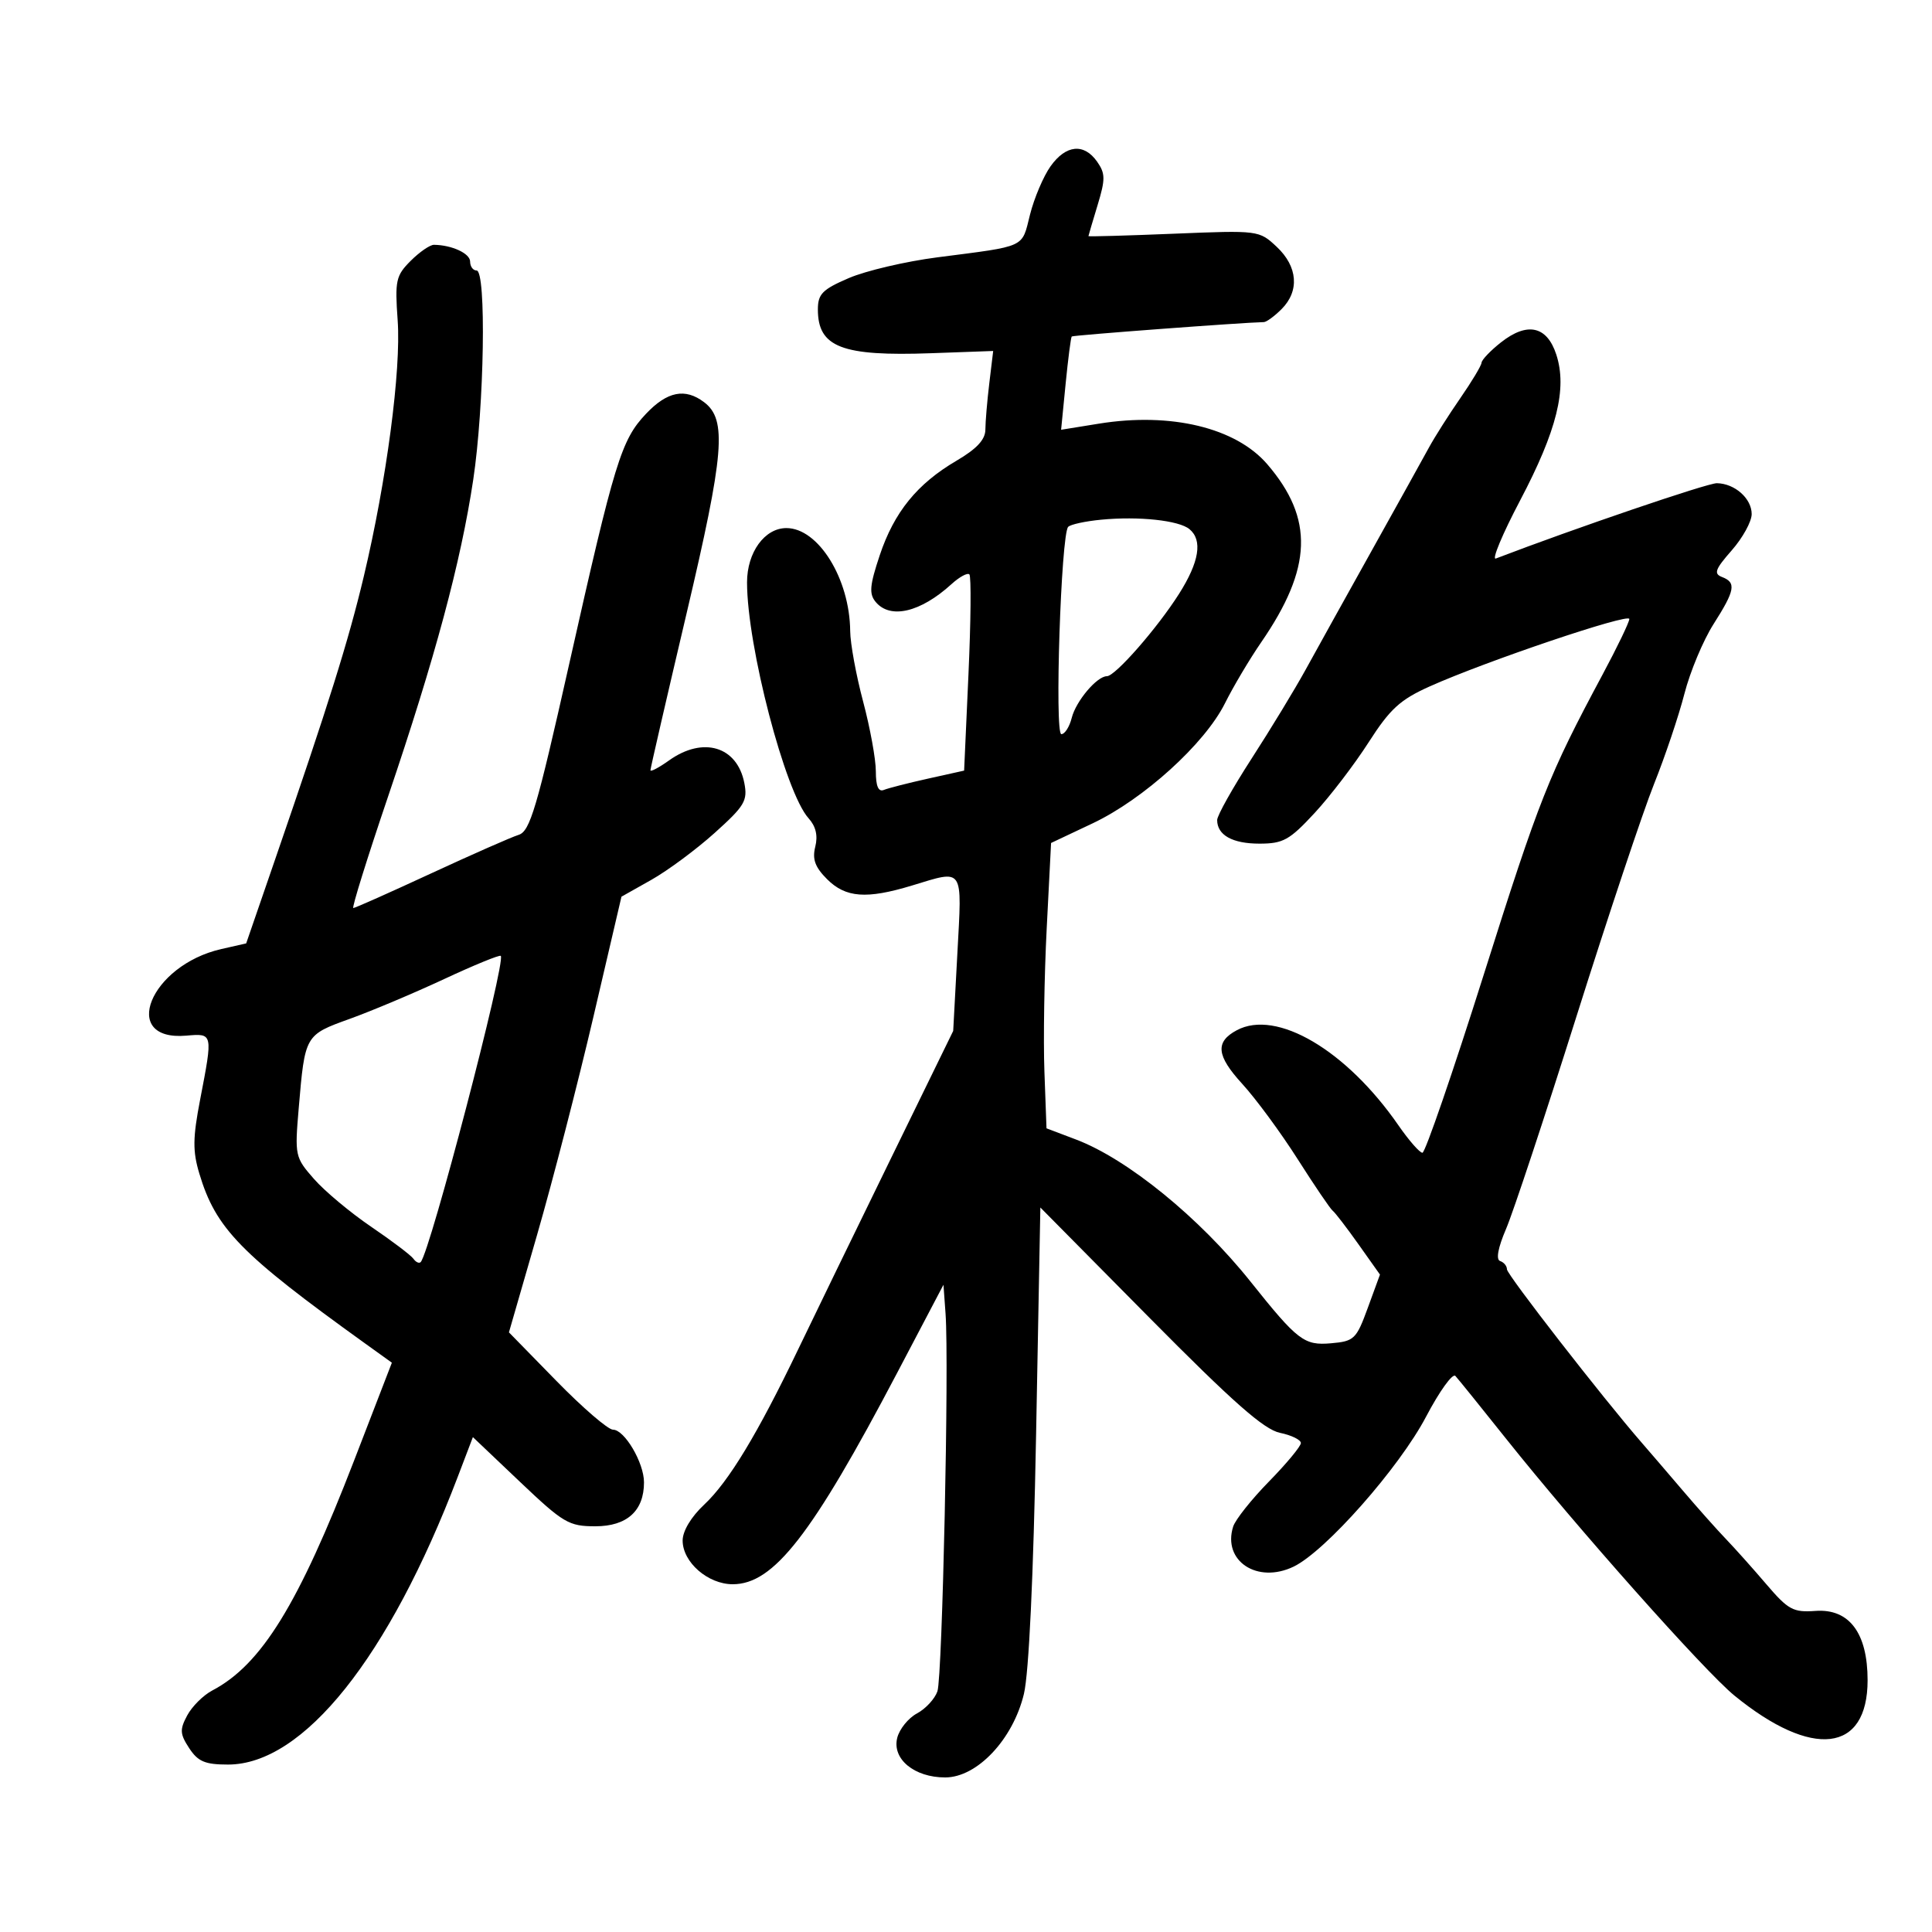 <svg xmlns="http://www.w3.org/2000/svg" width="300" height="300" viewBox="0 0 300 300" version="1.1">
	<path d="M 163.128 25.821 C 162.023 27.372, 160.588 30.752, 159.938 33.332 C 158.620 38.568, 159.514 38.156, 145.552 39.959 C 140.631 40.594, 134.444 42.044, 131.802 43.180 C 127.698 44.946, 127 45.654, 127 48.052 C 127 53.913, 130.709 55.348, 144.569 54.848 L 154.221 54.500 153.619 59.500 C 153.288 62.250, 153.013 65.494, 153.009 66.708 C 153.003 68.260, 151.675 69.692, 148.542 71.529 C 142.416 75.118, 138.843 79.520, 136.599 86.240 C 135.044 90.897, 134.930 92.211, 135.972 93.466 C 138.234 96.192, 142.931 95.090, 147.746 90.704 C 148.981 89.579, 150.232 88.899, 150.525 89.192 C 150.819 89.485, 150.755 96.461, 150.383 104.693 L 149.708 119.660 144.104 120.904 C 141.022 121.589, 137.938 122.378, 137.250 122.658 C 136.395 123.006, 136 122.091, 136 119.766 C 136 117.895, 135.111 113.020, 134.024 108.932 C 132.936 104.845, 132.034 99.925, 132.018 98 C 131.950 89.874, 127.075 82, 122.112 82 C 118.732 82, 116 85.768, 116 90.428 C 116 100.313, 121.931 123.056, 125.552 127.058 C 126.685 128.310, 127.026 129.759, 126.594 131.481 C 126.108 133.418, 126.556 134.647, 128.430 136.521 C 131.312 139.403, 134.552 139.646, 141.591 137.511 C 149.760 135.033, 149.389 134.479, 148.660 148.042 L 148.012 160.084 138.142 180.292 C 132.714 191.406, 126.328 204.550, 123.952 209.500 C 117.638 222.652, 113.138 230.090, 109.350 233.635 C 107.321 235.533, 106 237.732, 106 239.211 C 106 242.578, 109.921 246, 113.780 246 C 120.137 246, 126.060 238.386, 139.307 213.184 L 146.500 199.500 146.826 204 C 147.384 211.691, 146.335 260.383, 145.563 262.626 C 145.161 263.795, 143.732 265.340, 142.389 266.060 C 141.045 266.779, 139.665 268.485, 139.322 269.852 C 138.498 273.136, 141.966 276, 146.766 276 C 151.727 276, 157.299 270.090, 158.992 263.032 C 159.767 259.801, 160.469 244.841, 160.885 222.698 L 161.546 187.500 178.523 204.659 C 191.456 217.731, 196.274 221.978, 198.750 222.489 C 200.537 222.857, 202 223.571, 202 224.074 C 202 224.578, 199.773 227.264, 197.052 230.043 C 194.331 232.822, 191.825 235.974, 191.485 237.048 C 189.790 242.388, 195.246 245.990, 200.889 243.257 C 205.837 240.860, 217.278 227.902, 221.443 219.976 C 223.515 216.034, 225.561 213.190, 225.991 213.655 C 226.420 214.120, 229.965 218.509, 233.867 223.409 C 244.832 237.177, 264.657 259.479, 269.311 263.282 C 281.398 273.158, 290 272.170, 290 260.904 C 290 253.567, 287.142 249.765, 281.910 250.142 C 278.439 250.393, 277.674 249.978, 274.276 245.999 C 272.199 243.566, 269.375 240.406, 268 238.976 C 266.625 237.547, 263.606 234.154, 261.292 231.438 C 258.977 228.722, 256.104 225.375, 254.907 224 C 248.944 217.150, 234 197.926, 234 197.105 C 234 196.589, 233.522 196.007, 232.937 195.812 C 232.265 195.588, 232.603 193.758, 233.860 190.825 C 234.953 188.277, 239.870 173.437, 244.788 157.846 C 249.706 142.256, 255.131 126.003, 256.843 121.730 C 258.555 117.456, 260.675 111.156, 261.555 107.730 C 262.434 104.303, 264.469 99.436, 266.077 96.912 C 269.421 91.664, 269.639 90.459, 267.402 89.601 C 266.068 89.089, 266.317 88.403, 268.902 85.459 C 270.606 83.518, 272 80.983, 272 79.825 C 272 77.407, 269.376 75.078, 266.597 75.032 C 265.149 75.008, 244.590 82.013, 232.274 86.726 C 231.600 86.984, 233.290 82.938, 236.029 77.735 C 241.763 66.844, 243.380 60.324, 241.658 55.049 C 240.207 50.608, 237.146 49.944, 233.049 53.180 C 231.433 54.456, 230.086 55.869, 230.055 56.320 C 230.025 56.771, 228.541 59.246, 226.759 61.820 C 224.976 64.394, 222.782 67.850, 221.883 69.500 C 220.984 71.150, 216.987 78.350, 213 85.500 C 209.013 92.650, 204.391 100.975, 202.729 104 C 201.067 107.025, 197.298 113.228, 194.353 117.784 C 191.409 122.341, 189 126.638, 189 127.334 C 189 129.675, 191.372 131, 195.563 131 C 199.246 131, 200.234 130.452, 204.125 126.250 C 206.544 123.638, 210.318 118.700, 212.512 115.278 C 215.847 110.075, 217.401 108.652, 222 106.588 C 230.714 102.678, 253 95.150, 253 96.117 C 253 96.599, 251.131 100.483, 248.846 104.747 C 240.471 120.380, 239.031 124.016, 230.425 151.250 C 225.602 166.513, 221.305 179, 220.876 179 C 220.447 179, 218.772 177.087, 217.155 174.750 C 209.064 163.059, 198.216 156.673, 192.052 159.972 C 188.666 161.784, 188.879 163.912, 192.884 168.290 C 195.003 170.605, 198.883 175.875, 201.506 180 C 204.129 184.125, 206.574 187.725, 206.939 188 C 207.304 188.275, 209.105 190.619, 210.942 193.209 L 214.280 197.918 212.390 203.085 C 210.607 207.959, 210.282 208.271, 206.665 208.586 C 202.502 208.948, 201.489 208.171, 194.174 199 C 186.262 189.082, 175.075 179.972, 167.092 176.947 L 162.500 175.206 162.175 166.353 C 161.996 161.484, 162.156 151.515, 162.530 144.199 L 163.210 130.898 169.648 127.856 C 177.571 124.113, 187.079 115.489, 190.212 109.204 C 191.502 106.617, 194.032 102.358, 195.834 99.739 C 203.784 88.190, 204.046 80.540, 196.783 72.088 C 191.906 66.411, 181.816 63.980, 170.634 65.786 L 164.768 66.734 165.468 59.617 C 165.854 55.703, 166.282 52.387, 166.419 52.249 C 166.614 52.053, 192.962 50.080, 196.250 50.015 C 196.662 50.007, 197.900 49.100, 199 48 C 201.814 45.186, 201.520 41.392, 198.250 38.328 C 195.511 35.762, 195.445 35.754, 182.250 36.292 C 174.963 36.589, 169.005 36.758, 169.011 36.666 C 169.017 36.575, 169.656 34.411, 170.431 31.858 C 171.657 27.816, 171.648 26.943, 170.363 25.108 C 168.323 22.195, 165.512 22.472, 163.128 25.821 M 63.770 40.503 C 61.473 42.800, 61.307 43.558, 61.750 49.753 C 62.300 57.448, 60.021 74.672, 56.491 89.500 C 54.104 99.528, 51.044 109.294, 42.705 133.495 L 38.227 146.490 34.363 147.369 C 23.290 149.888, 18.506 161.713, 28.924 160.815 C 33.088 160.456, 33.072 160.383, 31.077 170.746 C 29.931 176.692, 29.908 178.751, 30.949 182.223 C 33.513 190.781, 37.313 194.677, 56.674 208.598 L 60.849 211.599 54.991 226.774 C 46.363 249.123, 40.587 258.492, 32.965 262.497 C 31.570 263.230, 29.818 264.972, 29.070 266.369 C 27.893 268.569, 27.934 269.250, 29.378 271.455 C 30.743 273.538, 31.838 274, 35.410 274 C 47.111 274, 60.384 257.376, 71.077 229.327 L 73.430 223.154 80.718 230.077 C 87.487 236.507, 88.322 237, 92.446 237 C 97.353 237, 100 234.611, 100 230.182 C 100 227.131, 96.980 222, 95.184 222 C 94.423 222, 90.476 218.600, 86.414 214.444 L 79.027 206.888 83.414 191.694 C 85.826 183.337, 89.757 168.116, 92.150 157.868 L 96.500 139.236 101.133 136.626 C 103.681 135.191, 108.109 131.910, 110.973 129.334 C 115.639 125.139, 116.118 124.333, 115.577 121.576 C 114.462 115.895, 109.183 114.309, 103.904 118.068 C 102.307 119.206, 101 119.895, 101 119.601 C 101 119.306, 103.520 108.370, 106.600 95.297 C 112.473 70.374, 112.907 65.161, 109.335 62.454 C 106.386 60.219, 103.608 60.772, 100.317 64.250 C 96.457 68.329, 95.463 71.571, 88.351 103.251 C 83.347 125.540, 82.296 129.087, 80.535 129.635 C 79.416 129.983, 73.287 132.683, 66.916 135.634 C 60.546 138.585, 55.120 141, 54.861 141 C 54.601 141, 57.020 133.238, 60.237 123.750 C 67.569 102.128, 71.551 87.322, 73.482 74.500 C 75.202 63.082, 75.538 42, 74 42 C 73.450 42, 73 41.377, 73 40.617 C 73 39.357, 70.177 38.048, 67.386 38.014 C 66.774 38.006, 65.147 39.126, 63.770 40.503 M 171 80.697 C 168.525 80.933, 166.214 81.435, 165.864 81.813 C 164.753 83.012, 163.734 114, 164.805 114 C 165.343 114, 166.068 112.864, 166.417 111.475 C 167.073 108.861, 170.333 105, 171.884 105 C 173.172 105, 179.697 97.548, 183.080 92.213 C 186.226 87.253, 186.769 83.883, 184.700 82.166 C 183.060 80.805, 176.845 80.139, 171 80.697 M 68.959 152.031 C 64.307 154.201, 57.714 156.981, 54.309 158.208 C 47.346 160.718, 47.353 160.706, 46.386 172.069 C 45.757 179.467, 45.811 179.715, 48.764 183.079 C 50.426 184.971, 54.421 188.309, 57.643 190.496 C 60.864 192.684, 63.813 194.916, 64.196 195.458 C 64.578 195.999, 65.088 196.230, 65.328 195.971 C 66.796 194.386, 78.596 149.263, 77.760 148.427 C 77.572 148.239, 73.612 149.861, 68.959 152.031" stroke="none" fill="black" fill-rule="evenodd"/>
</svg>